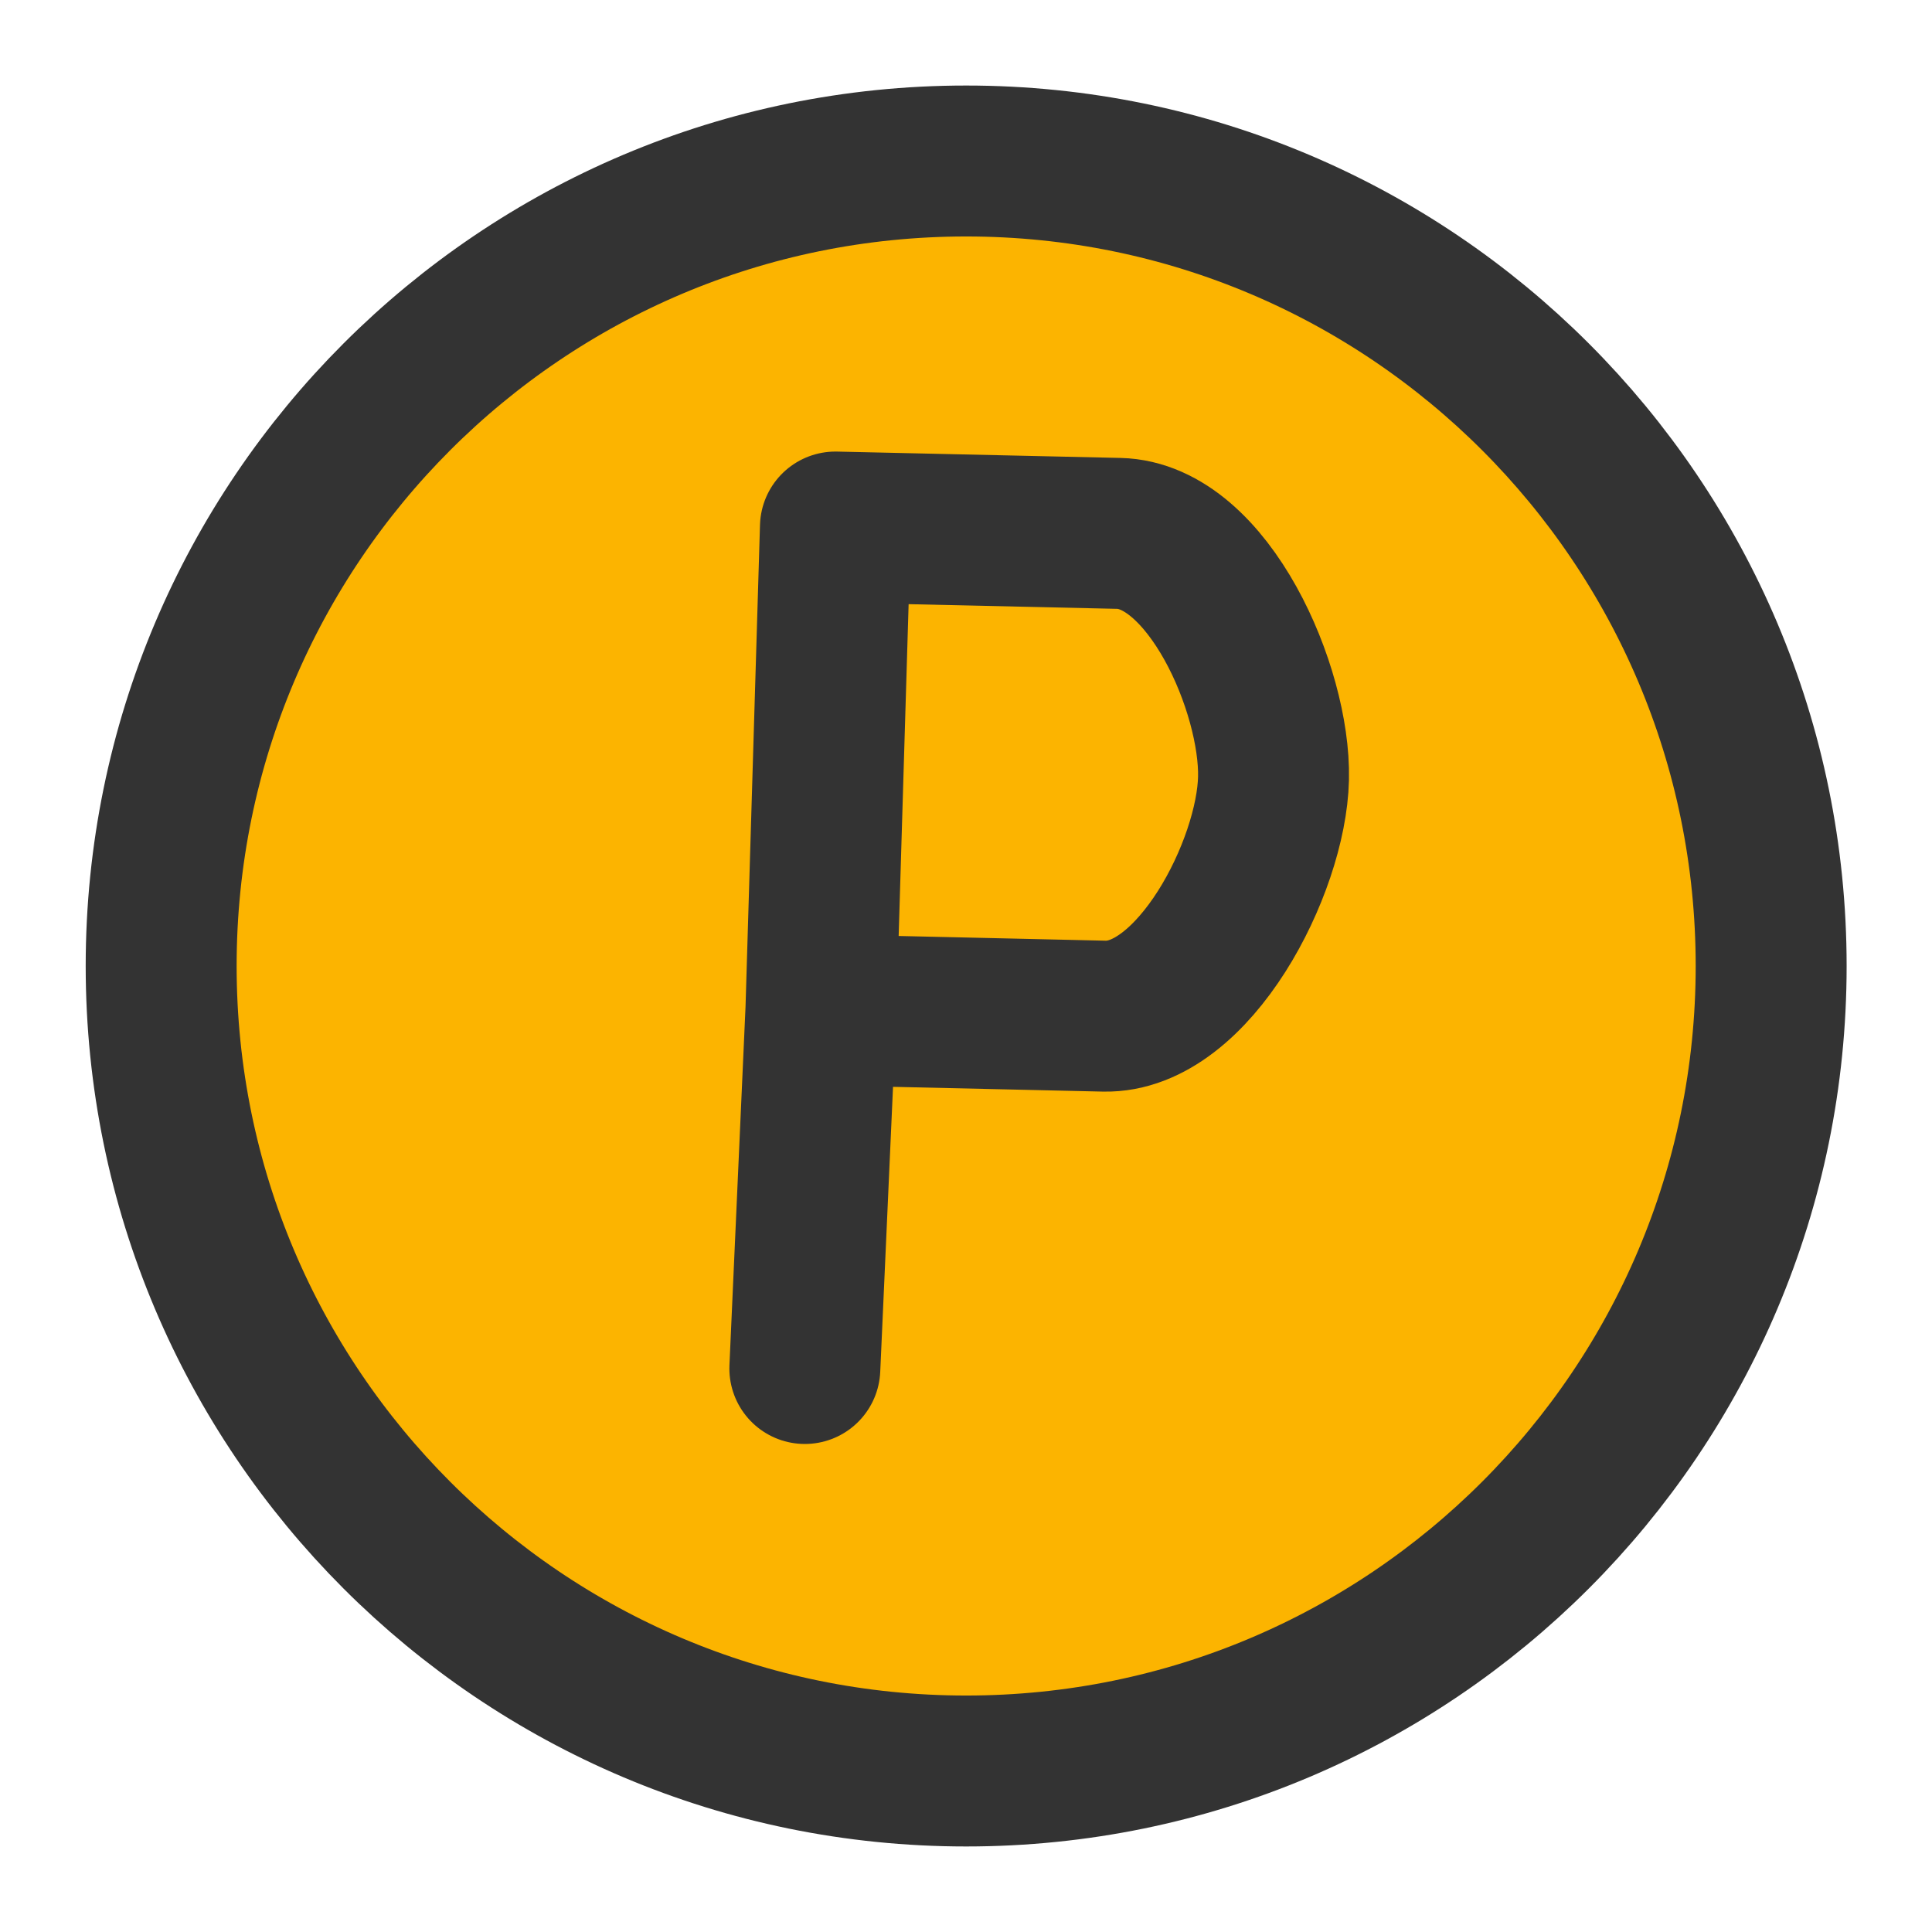 <svg width="24" height="24" viewBox="0 0 24 24" fill="none" xmlns="http://www.w3.org/2000/svg">
<g clip-path="url(#clip0_1879_45529)">
<path d="M12.002 22C17.525 22 22.002 17.523 22.002 12C22.002 6.477 17.525 2 12.002 2C6.479 2 2.002 6.477 2.002 12C2.002 17.523 6.479 22 12.002 22Z" fill="#FCB400" stroke="#333333" stroke-width="1.875" stroke-linecap="round" stroke-linejoin="round"/>
<path d="M10.198 12.543L10.378 6.547L13.898 6.626C15.009 6.651 15.845 8.565 15.82 9.669C15.795 10.774 14.829 12.648 13.718 12.623L12.713 12.6L10.198 12.543ZM10.198 12.543L9.998 17" stroke="#333333" stroke-width="1.875" stroke-linecap="round" stroke-linejoin="round"/>
</g>
<defs>
<clipPath id="clip0_1879_45529">
<rect width="24" height="24" fill="white"/>
</clipPath>
</defs>
</svg>
